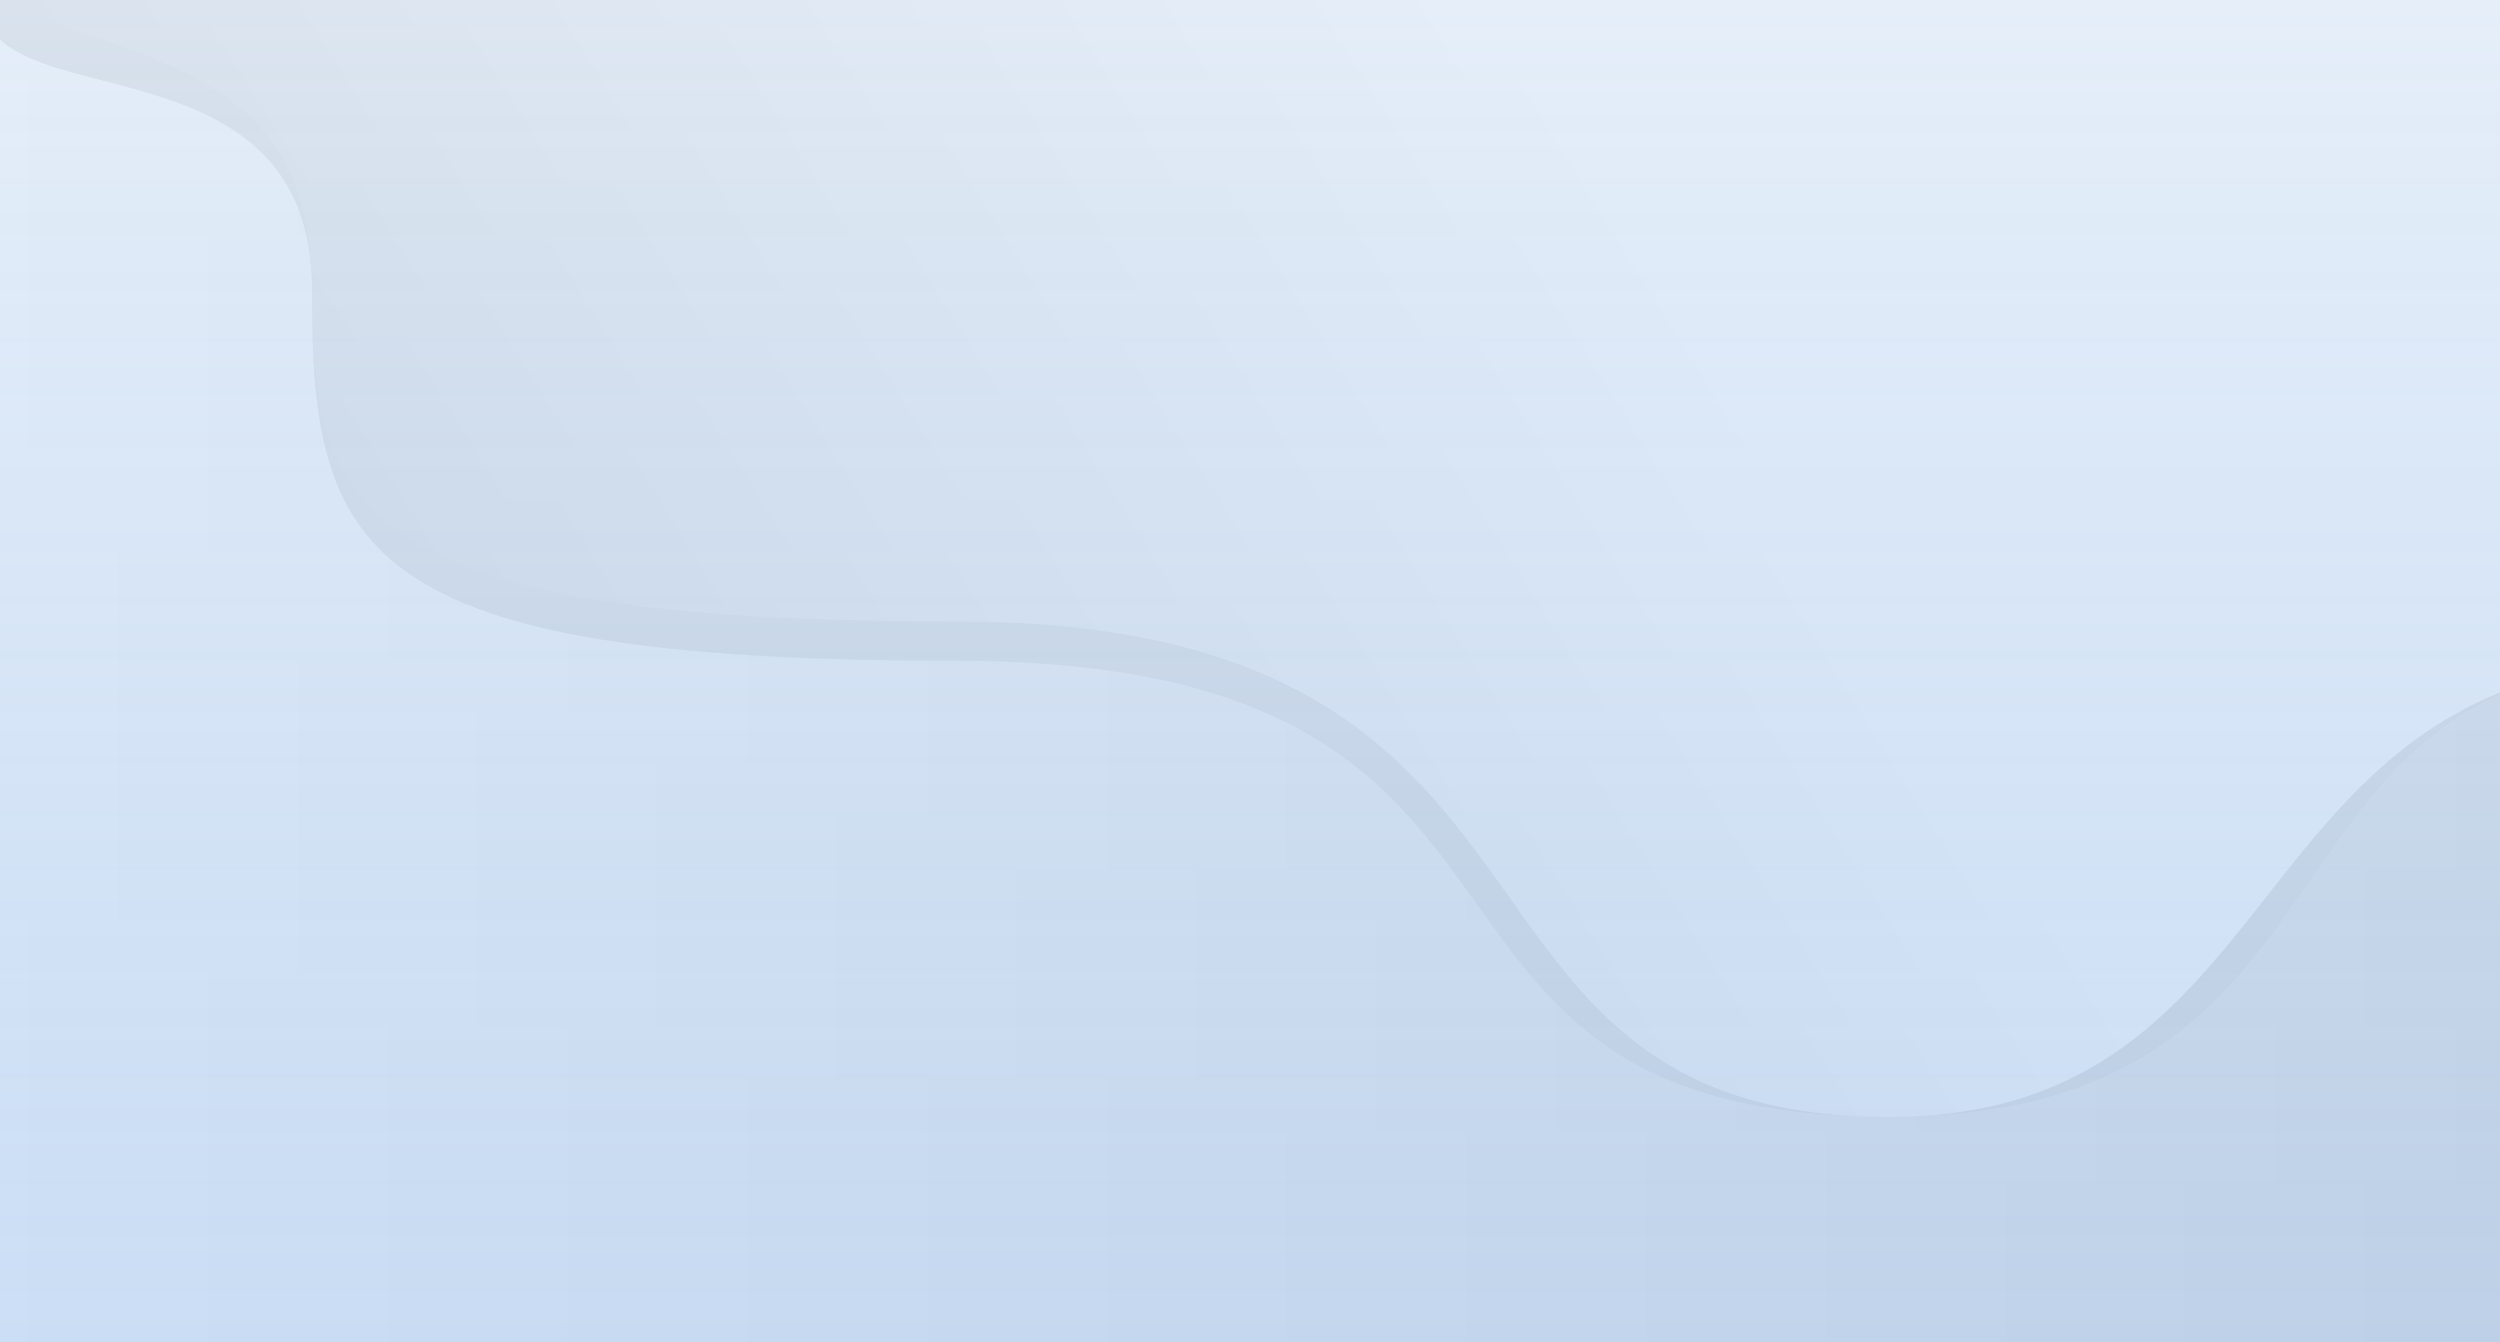 <svg width="1907" height="1024" viewBox="0 0 1907 1024" fill="none" xmlns="http://www.w3.org/2000/svg"><rect x="0" y="0" width="1907" height="1024" fill="#333333" stroke="none"/><g clip-path="url(#clip0_11649_190)"><path d="M-13 0H1907V1024H-13V0Z" fill="url(#paint0_linear_11649_190)"/><path d="M-12.715 0C-12.715 93 238 21.959 238 221C238 420.041 270.5 504 728.5 504C993.975 504 1062.2 599.602 1127.14 690.589C1186.09 773.197 1242.33 852 1441 852C1637.67 852 1701.36 759.999 1763.25 670.606C1801.52 615.328 1839.1 561.047 1907 530.132V0L-12.715 0Z" fill="url(#paint1_linear_11649_190)"/><path d="M-12.502 0H-13V468L-12.502 0Z" fill="url(#paint2_linear_11649_190)"/><path d="M1729.74 682.856C1777.41 622.317 1825.69 560.994 1907 528.23V530.132C1839.1 561.047 1801.52 615.328 1763.25 670.606C1701.36 760 1637.67 852 1441 852C1596.55 852 1662.53 768.208 1729.74 682.856Z" fill="url(#paint3_linear_11649_190)"/><path d="M238 221C238 390.041 270.5 474 728.5 474C1001.59 474 1079.76 583.887 1151.81 685.165C1213.39 771.727 1270.49 852 1441 852C1242.33 852 1186.09 773.197 1127.14 690.589C1062.2 599.602 993.975 504 728.5 504C270.5 504 238 420.041 238 221Z" fill="url(#paint4_linear_11649_190)"/><path d="M-13 468L-12.507 4.527C-9.299 38.645 30.637 49.001 77.715 61.209C149.544 79.836 238 102.773 238 221C238 83.291 152.721 54.807 55.149 22.218C47.132 19.54 38.966 17.095 30.74 14.632C16.188 10.275 1.447 5.861 -13 0V468Z" fill="url(#paint5_linear_11649_190)"/><rect x="-101" width="2096" height="1024" fill="url(#paint6_linear_11649_190)"/></g><defs><linearGradient id="paint0_linear_11649_190" x1="-13" y1="674" x2="1907" y2="674" gradientUnits="userSpaceOnUse"><stop stop-color="#F0F0F0"/><stop offset="1" stop-color="#D4D4D4"/></linearGradient><linearGradient id="paint1_linear_11649_190" x1="223" y1="739.5" x2="1214.82" y2="121.728" gradientUnits="userSpaceOnUse"><stop offset="0.182" stop-color="#D3D3D3"/><stop offset="1" stop-color="#F0F0F0"/></linearGradient><linearGradient id="paint2_linear_11649_190" x1="223" y1="739.5" x2="1214.82" y2="121.728" gradientUnits="userSpaceOnUse"><stop offset="0.182" stop-color="#D3D3D3"/><stop offset="1" stop-color="#F0F0F0"/></linearGradient><linearGradient id="paint3_linear_11649_190" x1="223" y1="739.5" x2="1214.82" y2="121.728" gradientUnits="userSpaceOnUse"><stop offset="0.182" stop-color="#D1D1D1"/><stop offset="1" stop-color="#CFCFCF"/></linearGradient><linearGradient id="paint4_linear_11649_190" x1="223" y1="739.5" x2="1214.82" y2="121.728" gradientUnits="userSpaceOnUse"><stop offset="0.182" stop-color="#D1D1D1"/><stop offset="1" stop-color="#CFCFCF"/></linearGradient><linearGradient id="paint5_linear_11649_190" x1="223" y1="739.5" x2="1214.82" y2="121.728" gradientUnits="userSpaceOnUse"><stop offset="0.182" stop-color="#D1D1D1"/><stop offset="1" stop-color="#CFCFCF"/></linearGradient><linearGradient id="paint6_linear_11649_190" x1="947" y1="0" x2="947" y2="1024" gradientUnits="userSpaceOnUse"><stop stop-color="#DEEDFF" stop-opacity="0.6"/><stop offset="1" stop-color="#A6CCFA" stop-opacity="0.5"/></linearGradient><clipPath id="clip0_11649_190"><rect width="2008" height="1024" fill="white" transform="translate(-101)"/></clipPath></defs></svg>